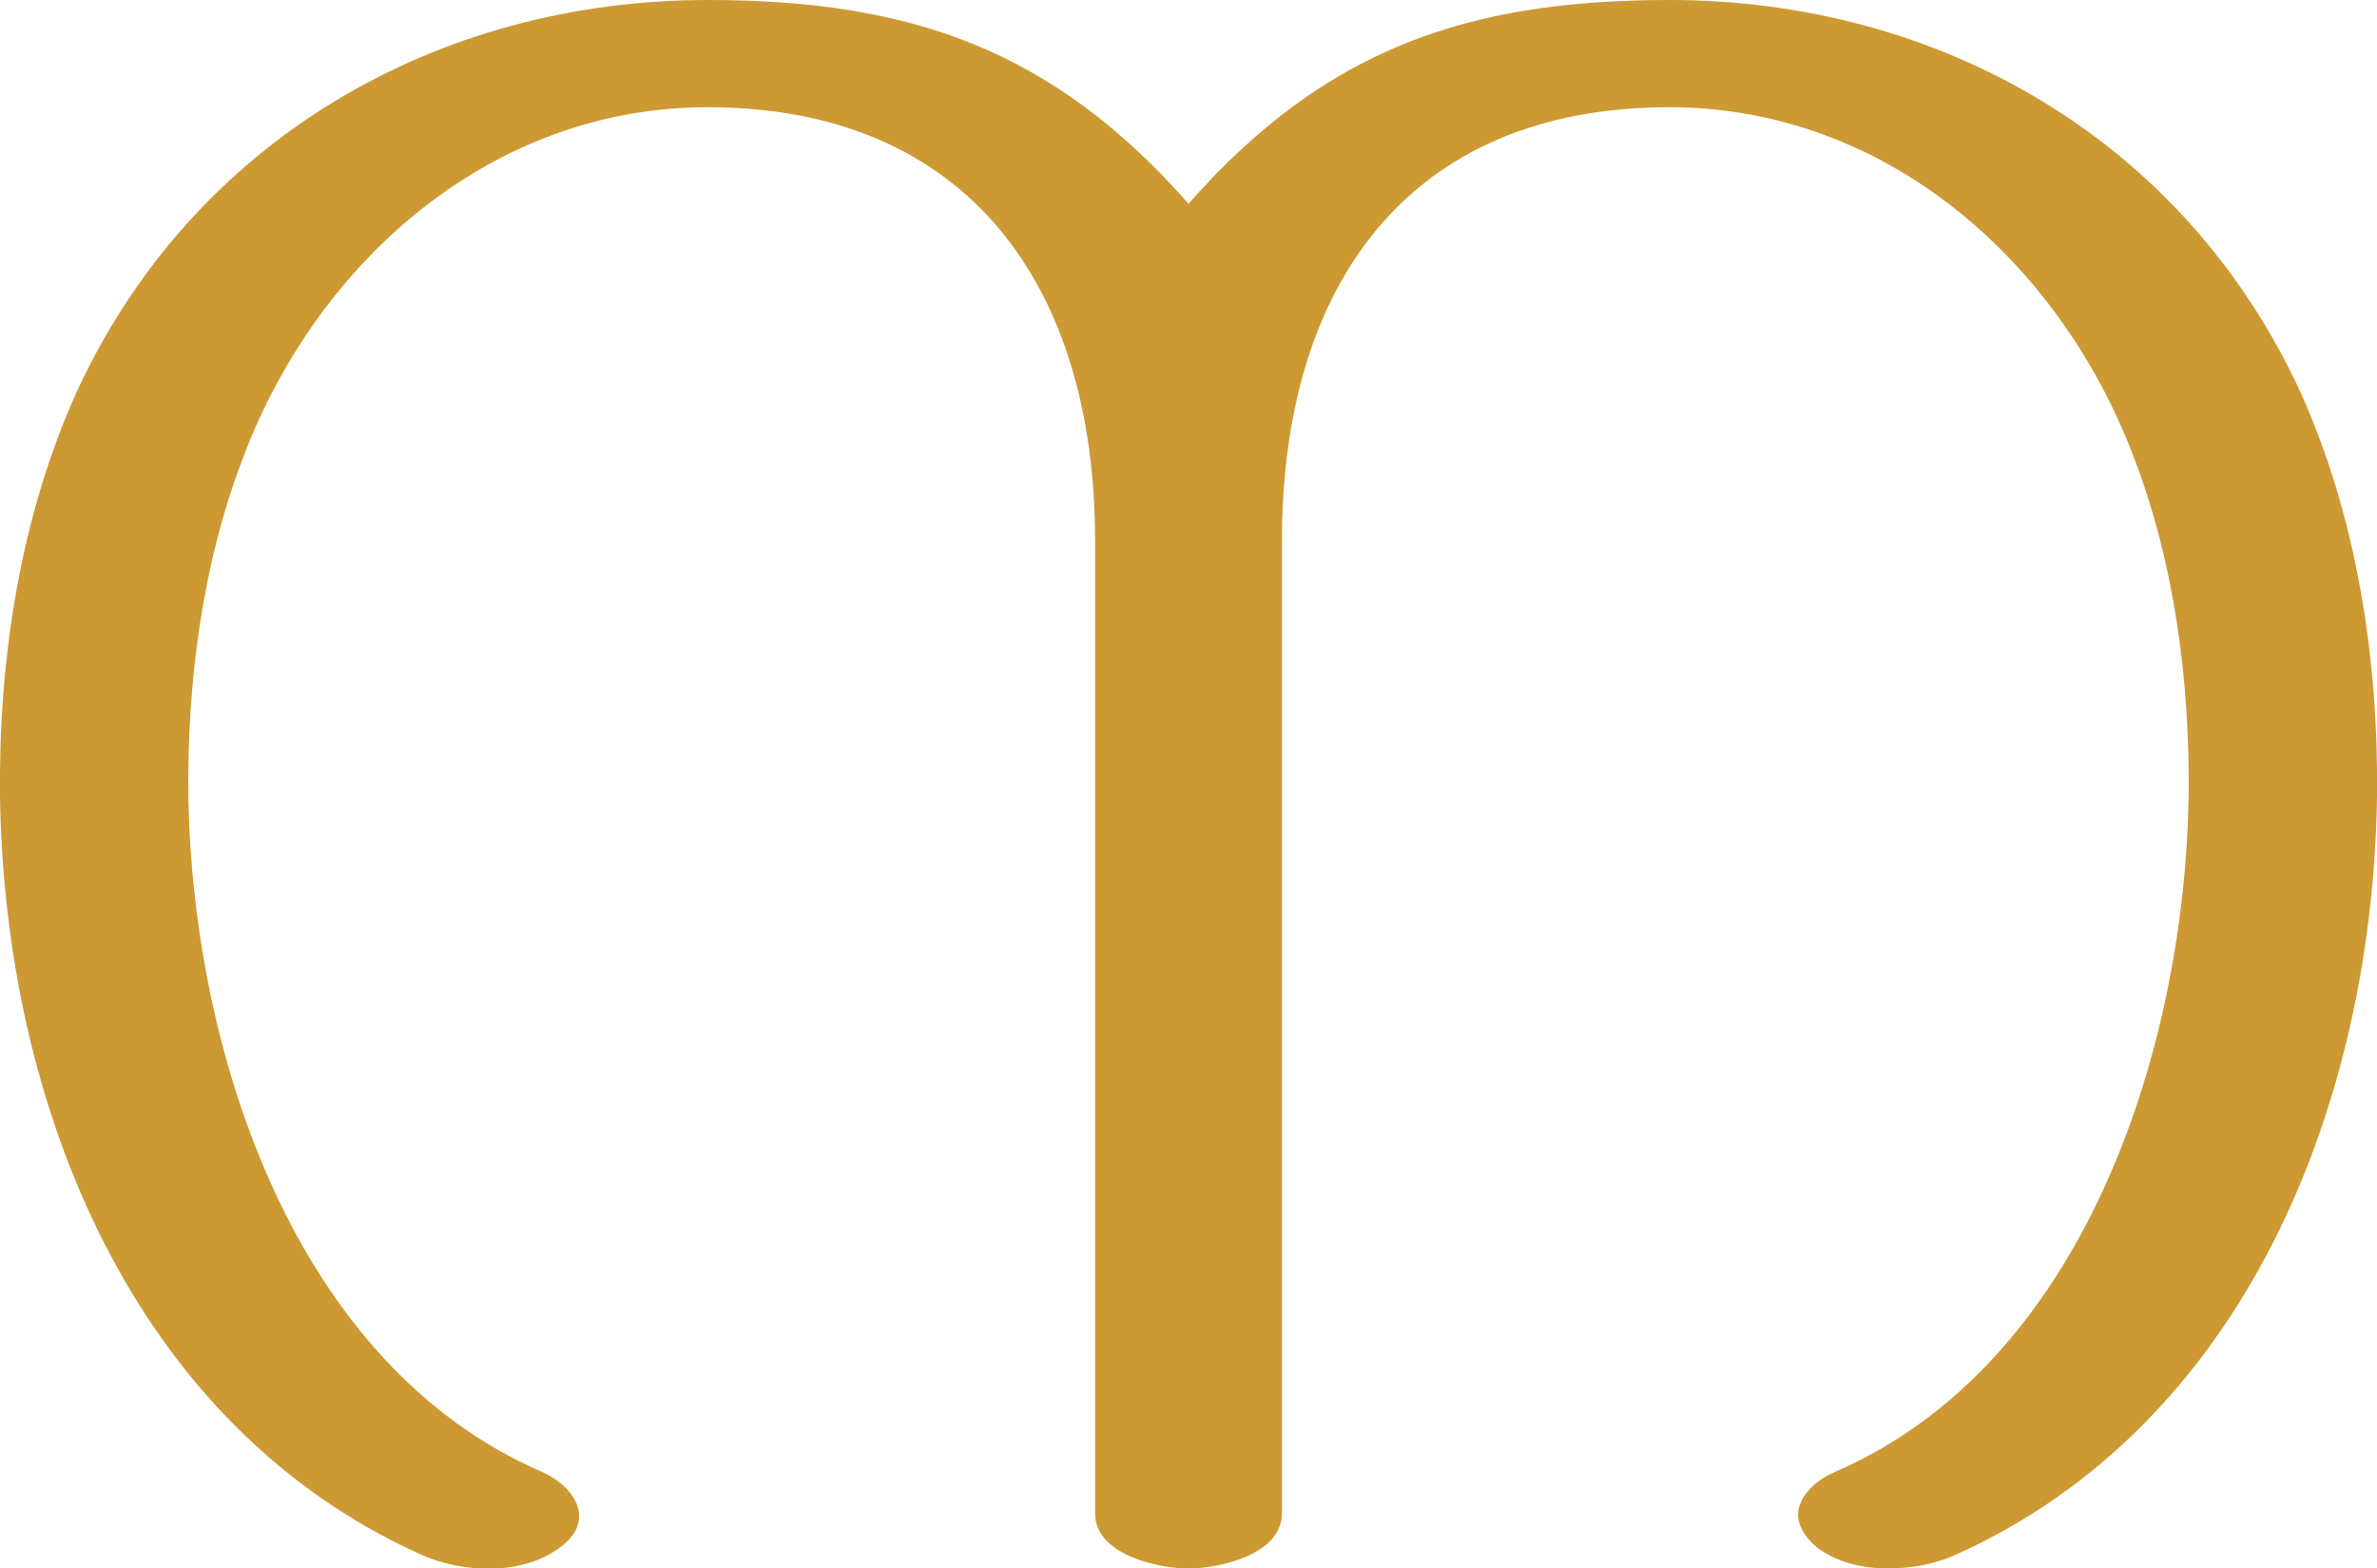 <?xml version="1.0" encoding="UTF-8"?>
<!DOCTYPE svg PUBLIC "-//W3C//DTD SVG 1.1//EN" "http://www.w3.org/Graphics/SVG/1.1/DTD/svg11.dtd">
<!-- Creator: CorelDRAW X8 -->
<svg xmlns="http://www.w3.org/2000/svg" xml:space="preserve" width="1552px" height="1024px" version="1.1" style="shape-rendering:geometricPrecision; text-rendering:geometricPrecision; image-rendering:optimizeQuality; fill-rule:evenodd; clip-rule:evenodd"
viewBox="0 0 1552 1024"
 xmlns:xlink="http://www.w3.org/1999/xlink">
 <defs>
  <style type="text/css">
   <![CDATA[
    .fil0 {fill:#CC9933;fill-rule:nonzero}
   ]]>
  </style>
 </defs>
 <g id="Layer_x0020_1">
  <path class="fil0" d="M1198 961c162,-70 228,-274 231,-440 1,-75 -9,-153 -36,-223 -49,-129 -163,-228 -303,-228 -171,0 -253,117 -253,283l0 635c0,27 -41,36 -61,36 -20,0 -61,-9 -61,-36l0 -635c0,-166 -83,-283 -253,-283 -140,0 -254,99 -303,228 -27,70 -37,148 -36,223 3,166 69,370 231,440 22,10 35,32 12,49 -25,19 -64,17 -91,5 -189,-85 -272,-294 -275,-495 -1,-89 13,-182 50,-264 76,-165 236,-256 412,-256 132,0 225,32 314,133 89,-101 182,-133 314,-133 176,0 336,91 412,256 37,82 51,175 50,264 -3,201 -86,410 -275,495 -13,6 -29,9 -44,9 -17,0 -34,-4 -47,-14 -8,-7 -12,-14 -12,-21 0,-11 10,-22 24,-28z"/>
 </g>
</svg>
